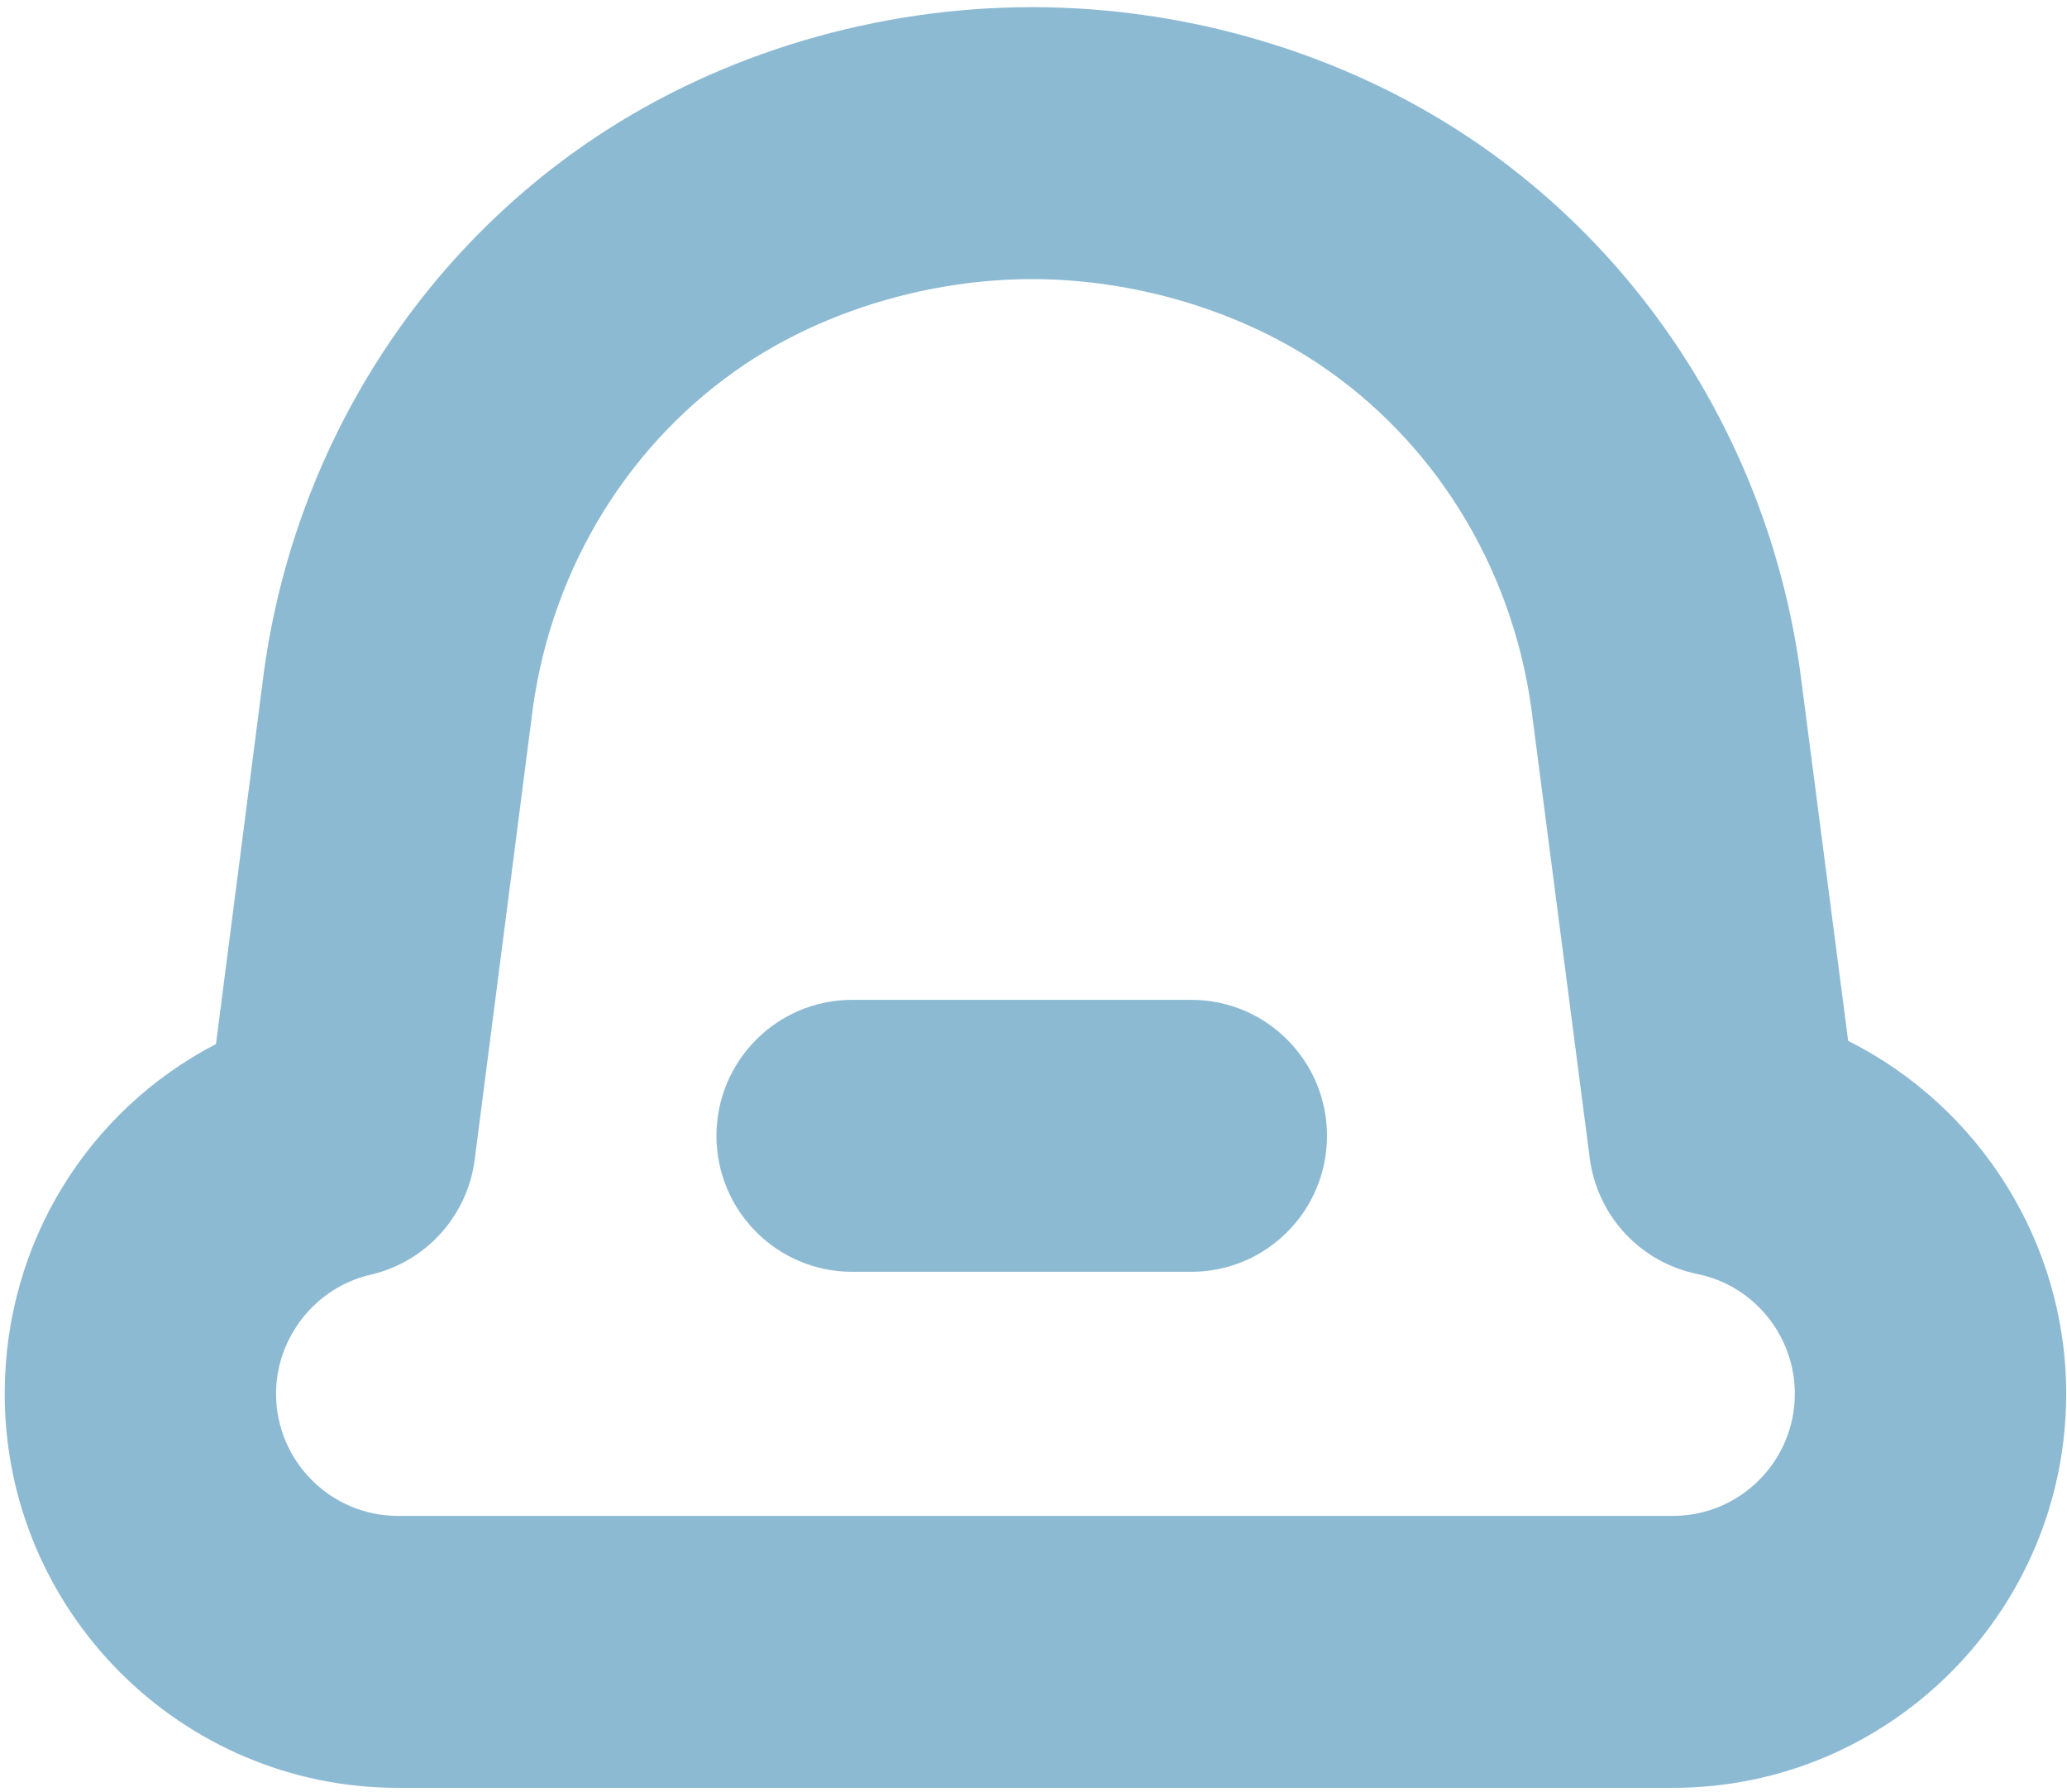 <svg width="105" height="91" viewBox="0 0 105 91" fill="none" xmlns="http://www.w3.org/2000/svg">
<path d="M104.959 70.786C104.959 63.08 100.519 56.188 93.883 52.865L91.444 34.089C91.441 34.067 91.438 34.045 91.435 34.022C89.88 22.911 83.731 13.042 74.564 6.947C68.179 2.701 60.317 0.363 52.427 0.363C44.538 0.363 36.676 2.701 30.291 6.947C21.123 13.042 14.975 22.911 13.42 34.023C13.417 34.047 13.413 34.072 13.41 34.097L10.971 53.026C4.469 56.396 0.239 63.138 0.239 70.786C0.239 81.824 9.199 90.803 20.214 90.803H84.983C95.998 90.803 104.959 81.824 104.959 70.786ZM37.911 18.457C42.003 15.737 47.294 14.176 52.427 14.176C57.56 14.176 62.851 15.737 66.944 18.457C72.817 22.363 76.765 28.721 77.779 35.908L80.757 58.829C81.138 61.758 83.335 64.12 86.225 64.706C89.093 65.288 91.174 67.845 91.174 70.787C91.174 74.208 88.397 76.991 84.983 76.991H20.214C16.8 76.991 14.023 74.207 14.023 70.787C14.023 67.923 16.04 65.382 18.82 64.743C21.631 64.097 23.744 61.763 24.114 58.895L27.076 35.905C28.091 28.72 32.039 22.362 37.911 18.457ZM67.409 57.687C67.409 53.873 64.324 50.781 60.517 50.781H43.287C39.481 50.781 36.395 53.873 36.395 57.687C36.395 61.502 39.481 64.594 43.287 64.594H60.517C64.324 64.594 67.409 61.502 67.409 57.687Z" fill="#8DBAD3"/>
</svg>
